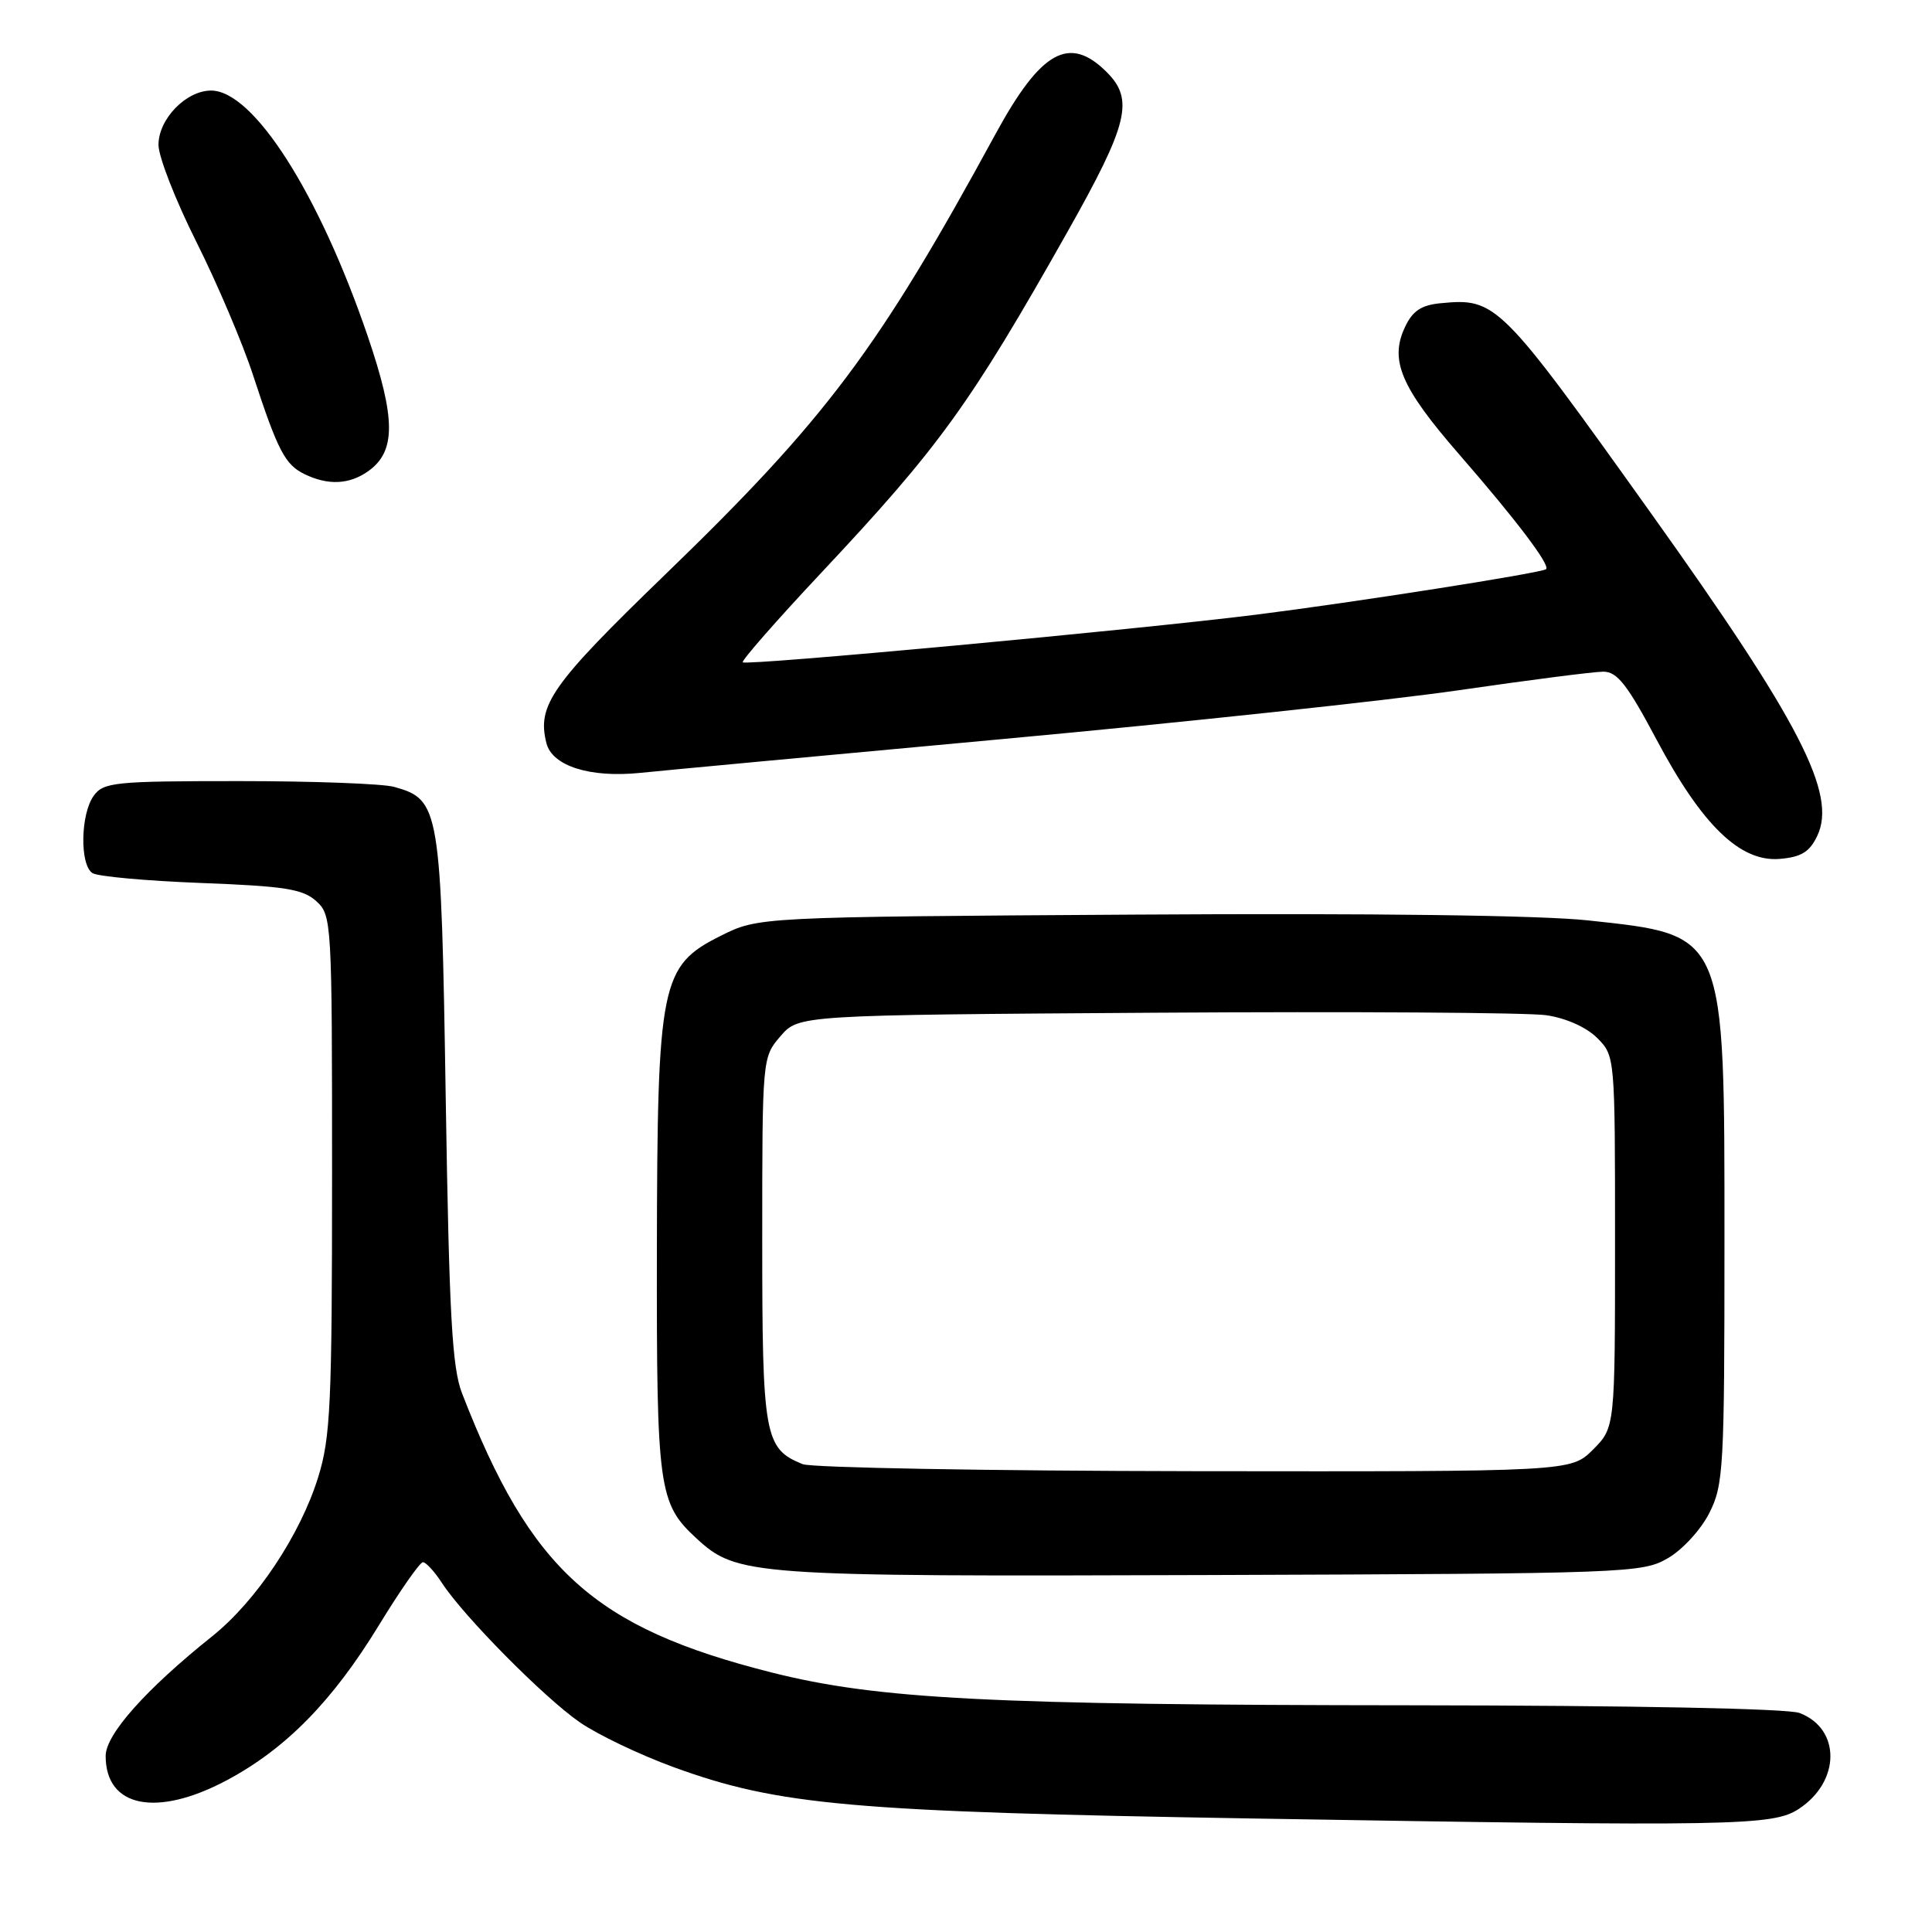 <?xml version="1.0" encoding="UTF-8" standalone="no"?>
<!DOCTYPE svg PUBLIC "-//W3C//DTD SVG 1.1//EN" "http://www.w3.org/Graphics/SVG/1.1/DTD/svg11.dtd" >
<svg xmlns="http://www.w3.org/2000/svg" xmlns:xlink="http://www.w3.org/1999/xlink" version="1.1" viewBox="0 0 256 256">
 <g >
 <path fill="currentColor"
d=" M 238.35 239.69 C 243.89 236.06 243.94 229.07 238.45 226.98 C 236.90 226.39 216.46 225.99 187.18 225.96 C 131.23 225.92 116.27 225.16 102.19 221.60 C 78.71 215.66 70.34 208.11 61.23 184.64 C 59.90 181.23 59.52 174.32 59.06 145.45 C 58.45 106.97 58.28 105.96 52.24 104.27 C 50.73 103.84 41.48 103.50 31.67 103.50 C 15.17 103.50 13.73 103.65 12.42 105.44 C 10.67 107.84 10.55 114.59 12.25 115.69 C 12.94 116.14 19.42 116.72 26.65 117.00 C 37.73 117.42 40.12 117.80 41.90 119.40 C 43.96 121.27 44.00 122.02 44.00 155.57 C 44.00 186.09 43.80 190.47 42.15 195.77 C 39.77 203.42 33.94 212.16 28.11 216.82 C 19.35 223.82 14.00 229.82 14.00 232.67 C 14.00 239.50 20.75 240.85 30.06 235.89 C 37.87 231.72 44.05 225.43 50.21 215.35 C 53.01 210.76 55.64 207.00 56.04 207.00 C 56.44 207.00 57.58 208.24 58.56 209.75 C 61.42 214.15 72.11 224.96 76.82 228.21 C 79.19 229.85 84.78 232.52 89.24 234.15 C 103.15 239.22 112.72 240.07 166.00 240.96 C 230.03 242.03 234.91 241.94 238.35 239.69 Z  M 221.00 206.47 C 222.94 205.35 225.39 202.68 226.50 200.47 C 228.38 196.75 228.50 194.51 228.50 164.50 C 228.50 123.36 228.75 123.94 210.45 121.96 C 204.23 121.28 181.74 120.99 150.50 121.19 C 100.50 121.50 100.50 121.50 95.50 124.00 C 87.54 127.98 87.10 130.16 87.04 165.78 C 87.00 197.28 87.26 199.21 92.26 203.82 C 97.66 208.80 99.29 208.91 160.50 208.70 C 215.75 208.51 217.61 208.44 221.00 206.47 Z  M 240.79 110.77 C 243.44 105.22 238.52 95.68 218.76 68.00 C 198.74 39.96 198.24 39.47 190.88 40.18 C 188.35 40.42 187.18 41.19 186.19 43.29 C 184.08 47.71 185.60 51.30 193.35 60.21 C 200.94 68.93 205.46 74.91 204.86 75.42 C 204.27 75.92 179.41 79.82 166.50 81.44 C 150.59 83.44 98.90 88.23 98.42 87.76 C 98.22 87.55 102.88 82.23 108.78 75.94 C 124.50 59.19 128.52 53.63 141.48 30.66 C 149.50 16.43 150.29 13.20 146.66 9.57 C 141.70 4.60 137.94 6.69 131.91 17.76 C 116.39 46.28 109.46 55.52 88.12 76.15 C 73.06 90.72 71.14 93.44 72.40 98.46 C 73.16 101.50 78.17 103.09 84.83 102.41 C 87.40 102.14 109.05 100.12 132.94 97.92 C 156.84 95.72 183.99 92.81 193.29 91.46 C 202.58 90.11 211.21 89.00 212.45 89.00 C 214.29 89.00 215.63 90.72 219.51 98.02 C 225.53 109.35 230.58 114.24 235.81 113.81 C 238.67 113.57 239.77 112.90 240.79 110.77 Z  M 48.74 62.47 C 52.48 59.85 52.48 55.54 48.71 44.50 C 42.26 25.61 33.58 12.00 27.97 12.00 C 24.66 12.00 21.00 15.77 21.00 19.19 C 21.00 20.76 23.25 26.52 26.00 32.01 C 28.75 37.49 32.15 45.47 33.54 49.74 C 36.82 59.75 37.77 61.57 40.36 62.83 C 43.46 64.33 46.25 64.21 48.74 62.47 Z  M 106.36 194.01 C 101.29 191.96 101.00 190.34 101.00 164.33 C 101.00 140.17 101.01 140.10 103.41 137.31 C 105.83 134.50 105.83 134.50 153.16 134.19 C 179.20 134.02 202.47 134.17 204.88 134.52 C 207.50 134.90 210.20 136.11 211.63 137.53 C 214.00 139.91 214.00 139.95 214.00 164.53 C 214.00 189.15 214.00 189.15 211.08 192.08 C 208.15 195.00 208.15 195.00 158.33 194.94 C 130.92 194.90 107.54 194.48 106.36 194.01 Z "/>
</g>
</svg>